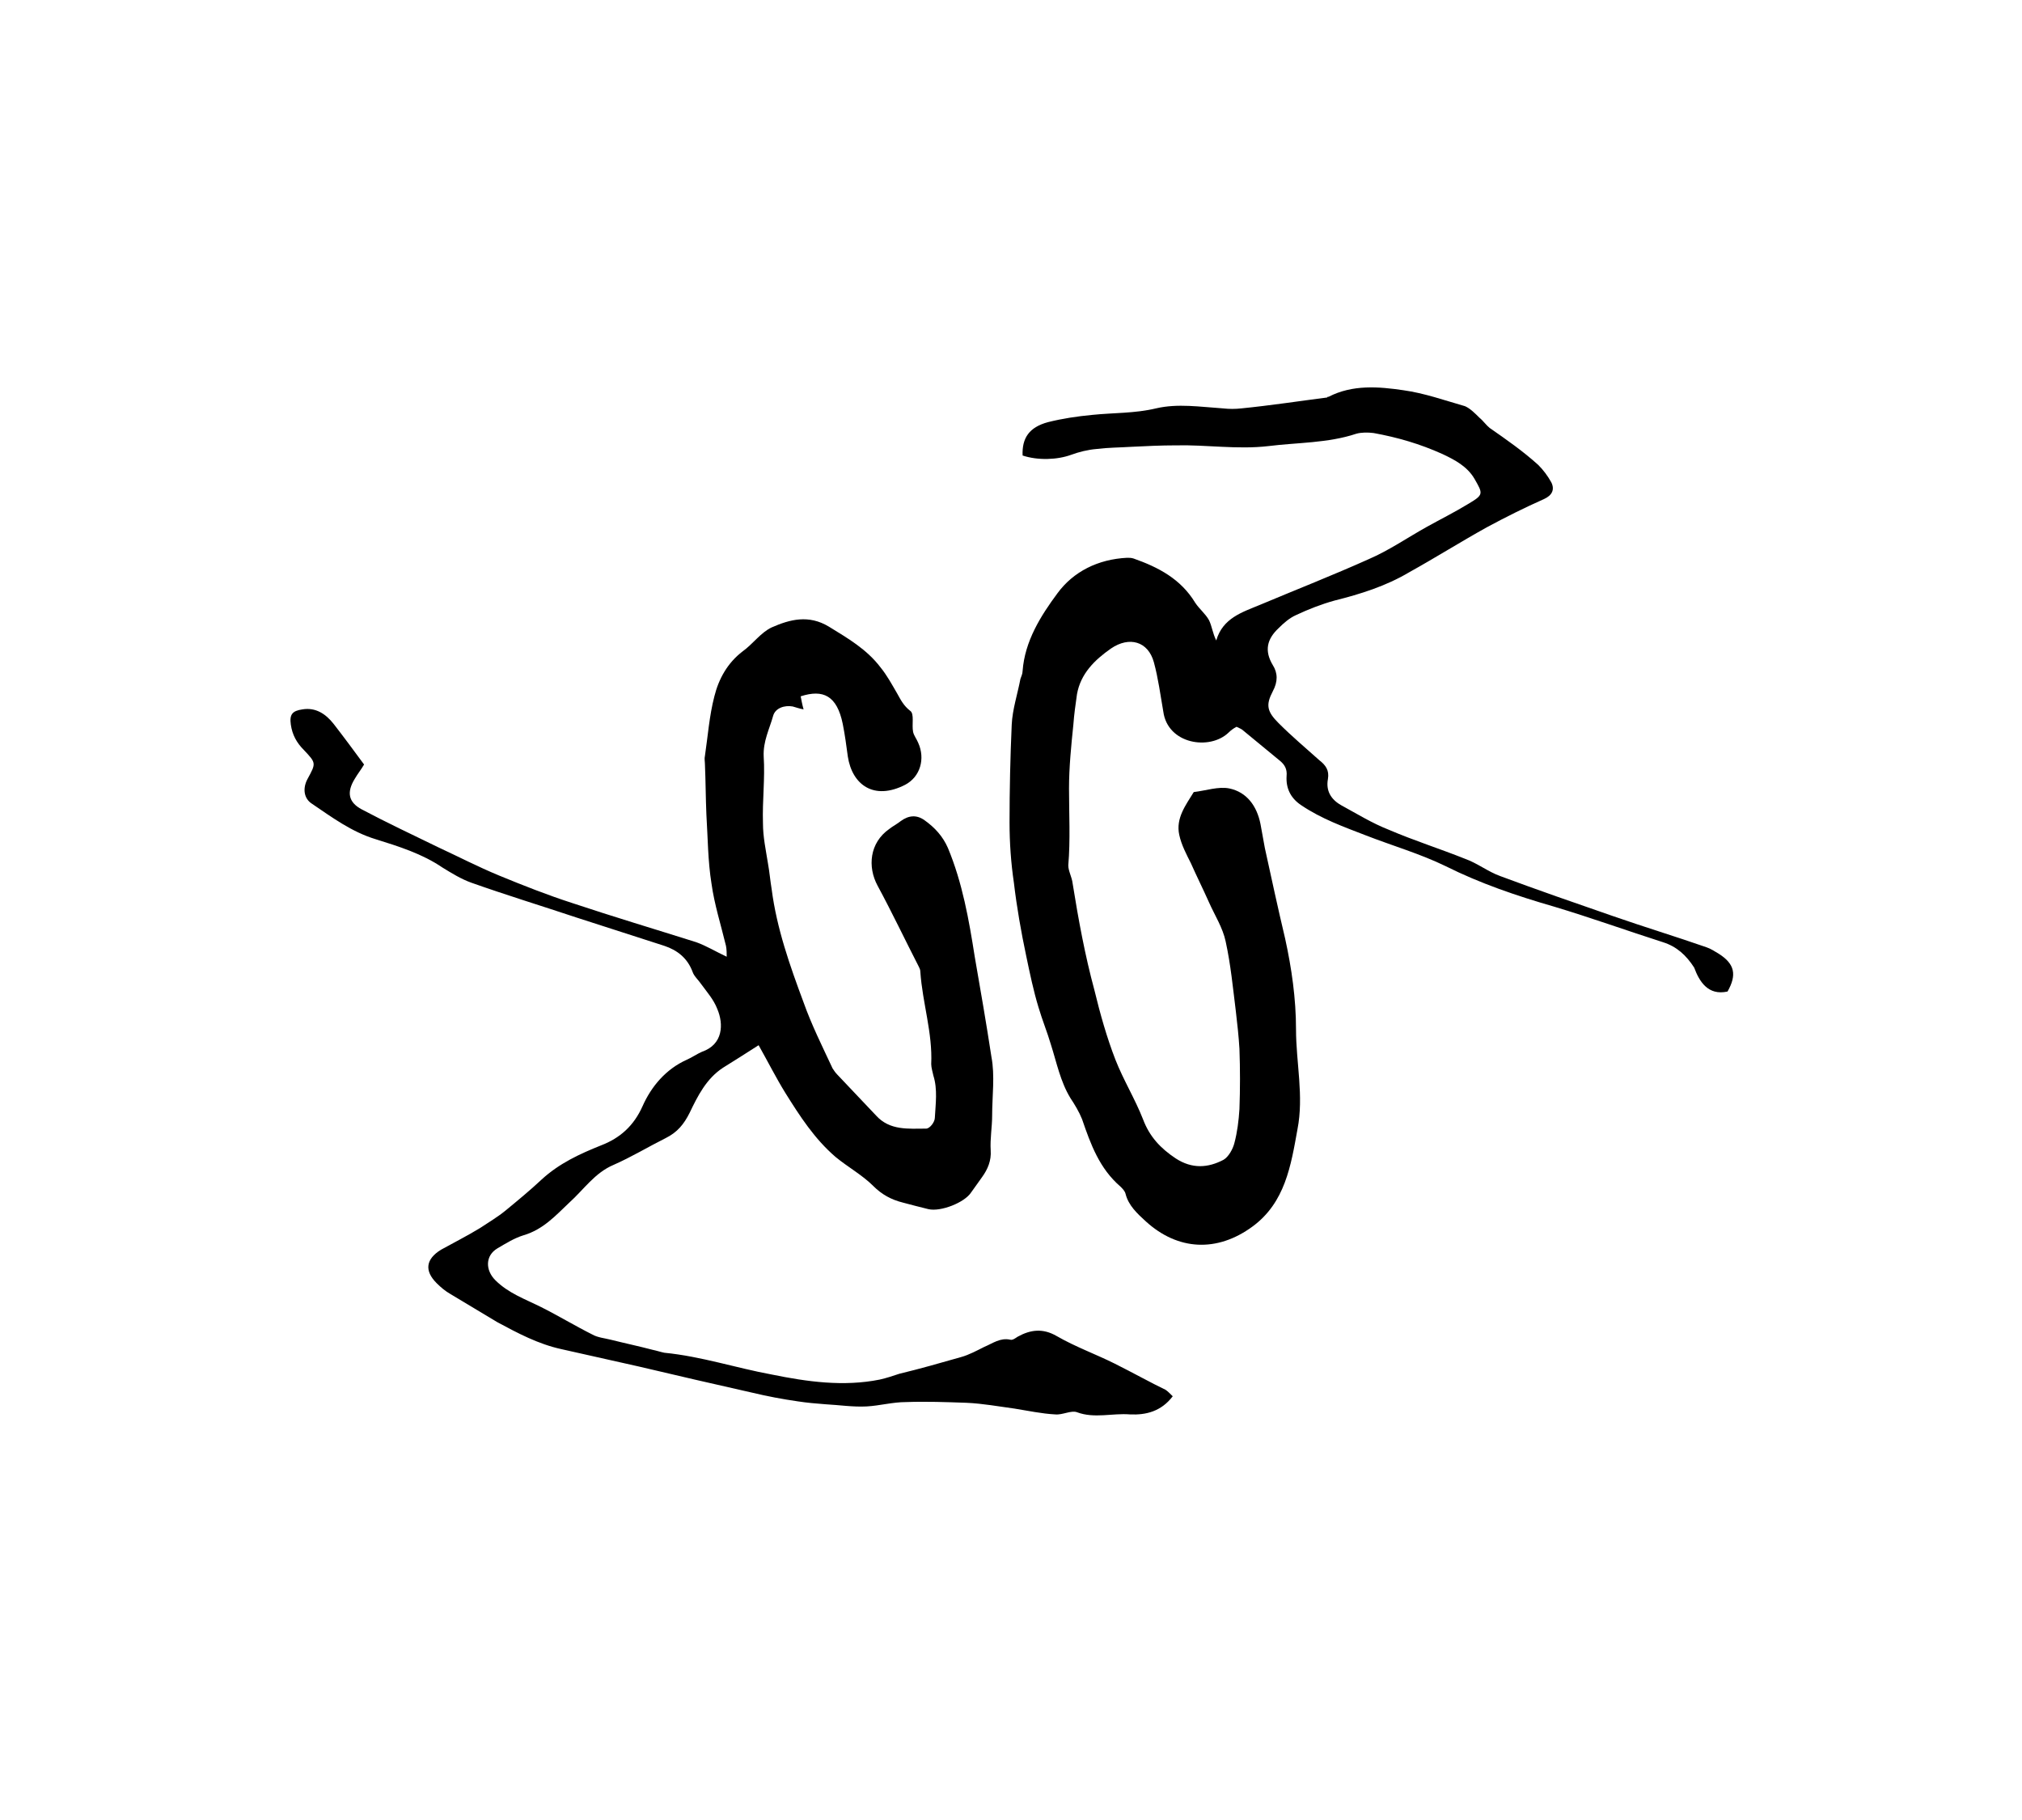 <?xml version="1.0" encoding="utf-8"?>
<!-- Generator: Adobe Illustrator 23.1.0, SVG Export Plug-In . SVG Version: 6.00 Build 0)  -->
<svg version="1.1" id="Layer_1" xmlns="http://www.w3.org/2000/svg" xmlns:xlink="http://www.w3.org/1999/xlink" x="0px" y="0px"
	 viewBox="0 0 278.8 250.9" style="enable-background:new 0 0 278.8 250.9;" xml:space="preserve">
<path d="M238.2,136.7c1.3-2.3,1-3.8-1.2-5.2c-0.5-0.3-1.1-0.7-1.7-0.9c-4.3-1.5-8.6-2.8-12.9-4.3c-5.2-1.8-10.4-3.6-15.5-5.5
	c-1.7-0.6-3.2-1.8-4.9-2.4c-3.5-1.4-7-2.5-10.5-4c-2.3-0.9-4.4-2.2-6.6-3.4c-1.4-0.8-2.1-2-1.8-3.6c0.2-1.2-0.3-1.9-1.2-2.6
	c-1.9-1.7-3.8-3.3-5.6-5.1c-1.6-1.6-1.8-2.5-0.8-4.4c0.7-1.3,0.7-2.5,0-3.6c-1.2-2-0.8-3.6,0.8-5.1c0.7-0.7,1.5-1.4,2.4-1.8
	c1.7-0.8,3.5-1.5,5.3-2c3.6-0.9,7.1-2,10.3-3.9c3.6-2,7.1-4.2,10.7-6.2c2.6-1.4,5.2-2.7,7.9-3.9c1.1-0.5,1.5-1.3,1-2.3
	c-0.5-0.9-1.1-1.7-1.8-2.4c-2.1-1.9-4.4-3.5-6.7-5.1c-0.5-0.4-0.9-1-1.4-1.4c-0.6-0.6-1.3-1.3-2-1.6c-2.8-0.8-5.6-1.8-8.5-2.2
	c-3.4-0.5-7-0.8-10.3,0.9c-0.1,0-0.2,0-0.2,0.1c-3.9,0.5-7.8,1.1-11.8,1.5c-0.9,0.1-1.7,0.1-2.6,0c-3.1-0.2-6.2-0.7-9.2,0
	c-2.9,0.7-5.9,0.6-8.8,0.9c-2.1,0.2-4.1,0.5-6.1,1c-2.6,0.7-3.6,2.2-3.5,4.6c2.1,0.7,4.8,0.6,6.7-0.1c1.1-0.4,2.3-0.7,3.5-0.8
	c1.6-0.2,3.2-0.2,4.8-0.3c2-0.1,4.1-0.2,6.1-0.2c4.3-0.1,8.5,0.6,12.8,0.1c4-0.5,8.2-0.4,12.1-1.7c0.7-0.2,1.6-0.2,2.4-0.1
	c3.3,0.6,6.4,1.5,9.5,2.9c1.7,0.8,3.4,1.7,4.4,3.4c1.2,2.1,1.3,2.2-0.9,3.5c-1.8,1.1-3.8,2.1-5.6,3.1c-2.7,1.5-5.3,3.3-8.1,4.5
	c-4.9,2.2-10,4.2-15,6.3c-2.4,1-5.1,1.8-6,4.9c-0.5-1-0.6-2-1-2.8c-0.5-0.9-1.3-1.5-1.9-2.4c-2-3.3-5.1-4.9-8.5-6.1
	c-0.3-0.1-0.6-0.1-0.9-0.1c-4,0.2-7.4,1.9-9.6,4.9c-2.3,3.1-4.5,6.6-4.8,10.7c0,0.4-0.2,0.8-0.3,1.1c-0.4,2.1-1.1,4.2-1.2,6.3
	c-0.2,4.5-0.3,9-0.3,13.5c0,2.8,0.2,5.6,0.6,8.3c0.4,3.4,1,6.8,1.7,10.1c0.5,2.4,1,4.8,1.7,7.1c0.5,1.7,1.2,3.4,1.7,5.1
	c0.8,2.5,1.3,5.1,2.7,7.4c0.6,0.9,1.2,1.9,1.6,2.9c1.2,3.5,2.4,6.8,5.3,9.3c0.3,0.3,0.6,0.6,0.7,1c0.4,1.6,1.6,2.7,2.8,3.8
	c4.4,4,9.8,4.3,14.7,0.7c4.5-3.3,5.3-8.4,6.2-13.4c0.9-4.6-0.2-9.2-0.2-13.8c0-4.2-0.6-8.4-1.5-12.5c-1-4.2-1.9-8.4-2.8-12.5
	c-0.2-1.1-0.4-2.2-0.6-3.3c-0.5-2.5-1.9-4.4-4.3-4.9c-1.5-0.3-3.2,0.3-4.9,0.5c-1.1,1.8-2.5,3.6-2,5.9c0.3,1.4,1,2.7,1.6,3.9
	c0.8,1.8,1.7,3.6,2.5,5.4c0.8,1.8,1.9,3.5,2.3,5.4c0.7,3.2,1,6.4,1.4,9.6c0.2,1.7,0.4,3.5,0.5,5.2c0.1,2.8,0.1,5.5,0,8.3
	c-0.1,1.6-0.3,3.2-0.7,4.7c-0.2,0.8-0.8,1.9-1.5,2.3c-2.1,1.1-4.3,1.3-6.6-0.2c-2.1-1.4-3.6-3-4.5-5.4c-1.1-2.8-2.7-5.4-3.8-8.2
	c-1.2-3.1-2.1-6.3-2.9-9.6c-1.3-4.8-2.2-9.7-3-14.7c-0.1-0.9-0.6-1.7-0.6-2.5c0.3-3.5,0.1-7.1,0.1-10.6c0-2.9,0.3-5.9,0.6-8.8
	c0.1-1.4,0.3-2.8,0.5-4.2c0.5-2.8,2.4-4.7,4.7-6.3c2.5-1.7,5.1-1,5.9,1.9c0.6,2.2,0.9,4.5,1.3,6.8c0.6,4.5,6.4,5.4,9,2.9
	c0.3-0.3,0.7-0.6,1.1-0.8c0.4,0.2,0.7,0.3,0.9,0.5c1.7,1.4,3.4,2.8,5.1,4.2c0.6,0.5,1,1.1,0.9,2.1c-0.1,1.6,0.5,3,2,4
	c2.8,1.9,5.9,3,9,4.2c3.6,1.4,7.4,2.5,10.9,4.2c4.8,2.4,9.8,4.1,15,5.6c5,1.5,10,3.3,15,4.9c1.9,0.6,3.2,1.8,4.3,3.5
	C234.3,135.3,235.5,137.3,238.2,136.7z"/>
<path d="M153.7,188c-2.6-1.3-5.4-2.3-8-3.8c-1.9-1.1-3.6-0.9-5.4,0.1c-0.3,0.2-0.7,0.5-1,0.4c-1.4-0.3-2.4,0.5-3.6,1
	c-1,0.5-2.1,1.1-3.2,1.4c-2.8,0.8-5.6,1.6-8.5,2.3c-0.9,0.3-1.8,0.6-2.7,0.8c-5,1-10,0.3-14.9-0.7c-4.9-0.9-9.7-2.5-14.8-3
	c-0.5-0.1-1.1-0.3-1.6-0.4c-1.9-0.5-3.8-0.9-5.8-1.4c-0.8-0.2-1.8-0.3-2.5-0.7c-2.4-1.2-4.7-2.6-7.1-3.8c-2.2-1.1-4.5-1.9-6.3-3.7
	c-1.4-1.4-1.4-3.4,0.3-4.4c1.2-0.7,2.3-1.4,3.6-1.8c2.7-0.8,4.4-2.7,6.3-4.5c2-1.8,3.5-4.1,6.1-5.2c2.5-1.1,4.8-2.5,7.2-3.7
	c1.6-0.8,2.5-1.9,3.3-3.5c1.1-2.3,2.3-4.7,4.6-6.2c1.6-1,3.2-2,4.9-3.1c1.3,2.3,2.4,4.5,3.7,6.6c2,3.2,4,6.3,6.9,8.8
	c1.7,1.4,3.7,2.5,5.2,4c1.2,1.2,2.5,1.9,4.1,2.3c1.1,0.3,2.3,0.6,3.5,0.9c1.7,0.4,5-0.9,5.9-2.3c0.5-0.7,1-1.4,1.5-2.1
	c0.8-1.1,1.3-2.3,1.2-3.7c-0.1-1.6,0.2-3.2,0.2-4.8c0-2.7,0.4-5.5-0.1-8.1c-0.7-4.6-1.5-9.2-2.3-13.8c-0.8-5.1-1.7-10.2-3.7-15
	c-0.7-1.6-1.8-2.8-3.2-3.8c-1.1-0.8-2.2-0.7-3.3,0.1c-0.5,0.4-1.1,0.7-1.6,1.1c-2.7,1.9-3,5.2-1.6,7.8c2,3.7,3.8,7.5,5.7,11.2
	c0.1,0.2,0.2,0.4,0.2,0.7c0.3,4.3,1.7,8.4,1.5,12.7c0,0.5,0.2,1.1,0.3,1.6c0.6,1.9,0.3,3.9,0.2,5.8c0,0.6-0.7,1.5-1.2,1.5
	c-2.4,0-5,0.3-6.9-1.8c-1.8-1.9-3.6-3.8-5.4-5.7c-0.2-0.2-0.4-0.5-0.6-0.8c-1.4-3-2.9-6-4-9.1c-1.9-5.1-3.7-10.2-4.4-15.6
	c-0.2-1.2-0.3-2.4-0.5-3.5c-0.3-1.9-0.7-3.7-0.7-5.6c-0.1-3.1,0.3-6.2,0.1-9.2c-0.1-2.1,0.8-3.8,1.3-5.6c0.3-1.1,1.6-1.5,2.7-1.3
	c0.4,0.1,0.9,0.3,1.5,0.4c-0.2-0.7-0.3-1.3-0.4-1.8c3.1-1,5-0.1,5.8,3.8c0.3,1.5,0.5,3,0.7,4.5c0.6,3.9,3.6,6.1,7.9,3.9
	c2.1-1.1,2.8-3.6,1.8-5.8c-0.2-0.5-0.6-1-0.7-1.5c-0.2-1,0.2-2.5-0.4-2.9c-0.9-0.7-1.3-1.5-1.8-2.4c-0.7-1.2-1.4-2.5-2.3-3.6
	c-1.9-2.5-4.5-4-7.1-5.6c-2.8-1.7-5.4-1-7.9,0.1c-1.5,0.7-2.6,2.3-4,3.3c-2.1,1.6-3.3,3.8-3.9,6.2c-0.7,2.7-0.9,5.5-1.3,8.2
	c-0.1,0.4,0,0.8,0,1.2c0.1,2.3,0.1,4.6,0.2,6.9c0.2,3.2,0.2,6.4,0.7,9.5c0.4,2.9,1.3,5.7,2,8.6c0.1,0.5,0.1,1.1,0.1,1.5
	c-1.5-0.7-2.8-1.5-4.2-2c-5.7-1.8-11.4-3.5-17.1-5.4c-3.4-1.1-6.7-2.4-10.1-3.8c-2.9-1.2-5.6-2.6-8.4-3.9c-3.5-1.7-7.1-3.4-10.5-5.2
	c-1.9-1-2.1-2.4-1-4.2c0.4-0.7,0.9-1.3,1.3-2c-1.4-1.9-2.8-3.8-4.2-5.6c-1.1-1.4-2.5-2.3-4.3-2c-1.4,0.2-1.8,0.7-1.6,2.1
	c0.2,1.4,0.8,2.5,1.8,3.5c1.7,1.8,1.7,1.8,0.5,4c-0.7,1.3-0.5,2.7,0.6,3.4c2.8,1.9,5.5,3.9,8.8,4.9c3.2,1,6.4,2,9.2,3.9
	c1.3,0.8,2.6,1.6,4,2.1c4.8,1.7,9.7,3.2,14.5,4.8c4,1.3,8.1,2.6,12.1,3.9c1.8,0.6,3.2,1.7,3.9,3.6c0.2,0.6,0.8,1.1,1.2,1.7
	c0.8,1.1,1.7,2.1,2.2,3.4c0.9,2.1,0.8,4.9-2.1,5.9c-0.7,0.3-1.4,0.8-2.1,1.1c-2.9,1.3-4.9,3.7-6.1,6.4c-1.2,2.7-3.1,4.4-5.7,5.4
	c-3,1.2-5.8,2.5-8.2,4.7c-1.6,1.5-3.3,2.9-5,4.3c-1.1,0.9-2.3,1.6-3.5,2.4c-1.8,1.1-3.6,2-5.4,3c-2.1,1.3-2.3,2.9-0.6,4.6
	c0.6,0.6,1.2,1.1,1.9,1.5c2.2,1.3,4.3,2.6,6.5,3.9c2.8,1.5,5.6,3,8.8,3.7c3.6,0.8,7.1,1.6,10.7,2.4c2.6,0.6,5.1,1.2,7.7,1.8
	c2.6,0.6,5.3,1.2,7.9,1.8c2.1,0.5,4.2,0.9,6.3,1.2c1.3,0.2,2.5,0.3,3.8,0.4c1.9,0.1,3.8,0.4,5.7,0.3c1.8-0.1,3.6-0.6,5.4-0.6
	c2.8-0.1,5.6,0,8.4,0.1c2.2,0.1,4.4,0.5,6.6,0.8c1.9,0.3,3.7,0.7,5.6,0.8c1,0.1,2.2-0.6,3-0.3c2.4,0.9,4.9,0.1,7.3,0.3
	c2.2,0.1,4.3-0.4,5.9-2.5c-0.4-0.4-0.7-0.7-1-0.9C158.8,190.7,156.3,189.3,153.7,188z"/>
</svg>
